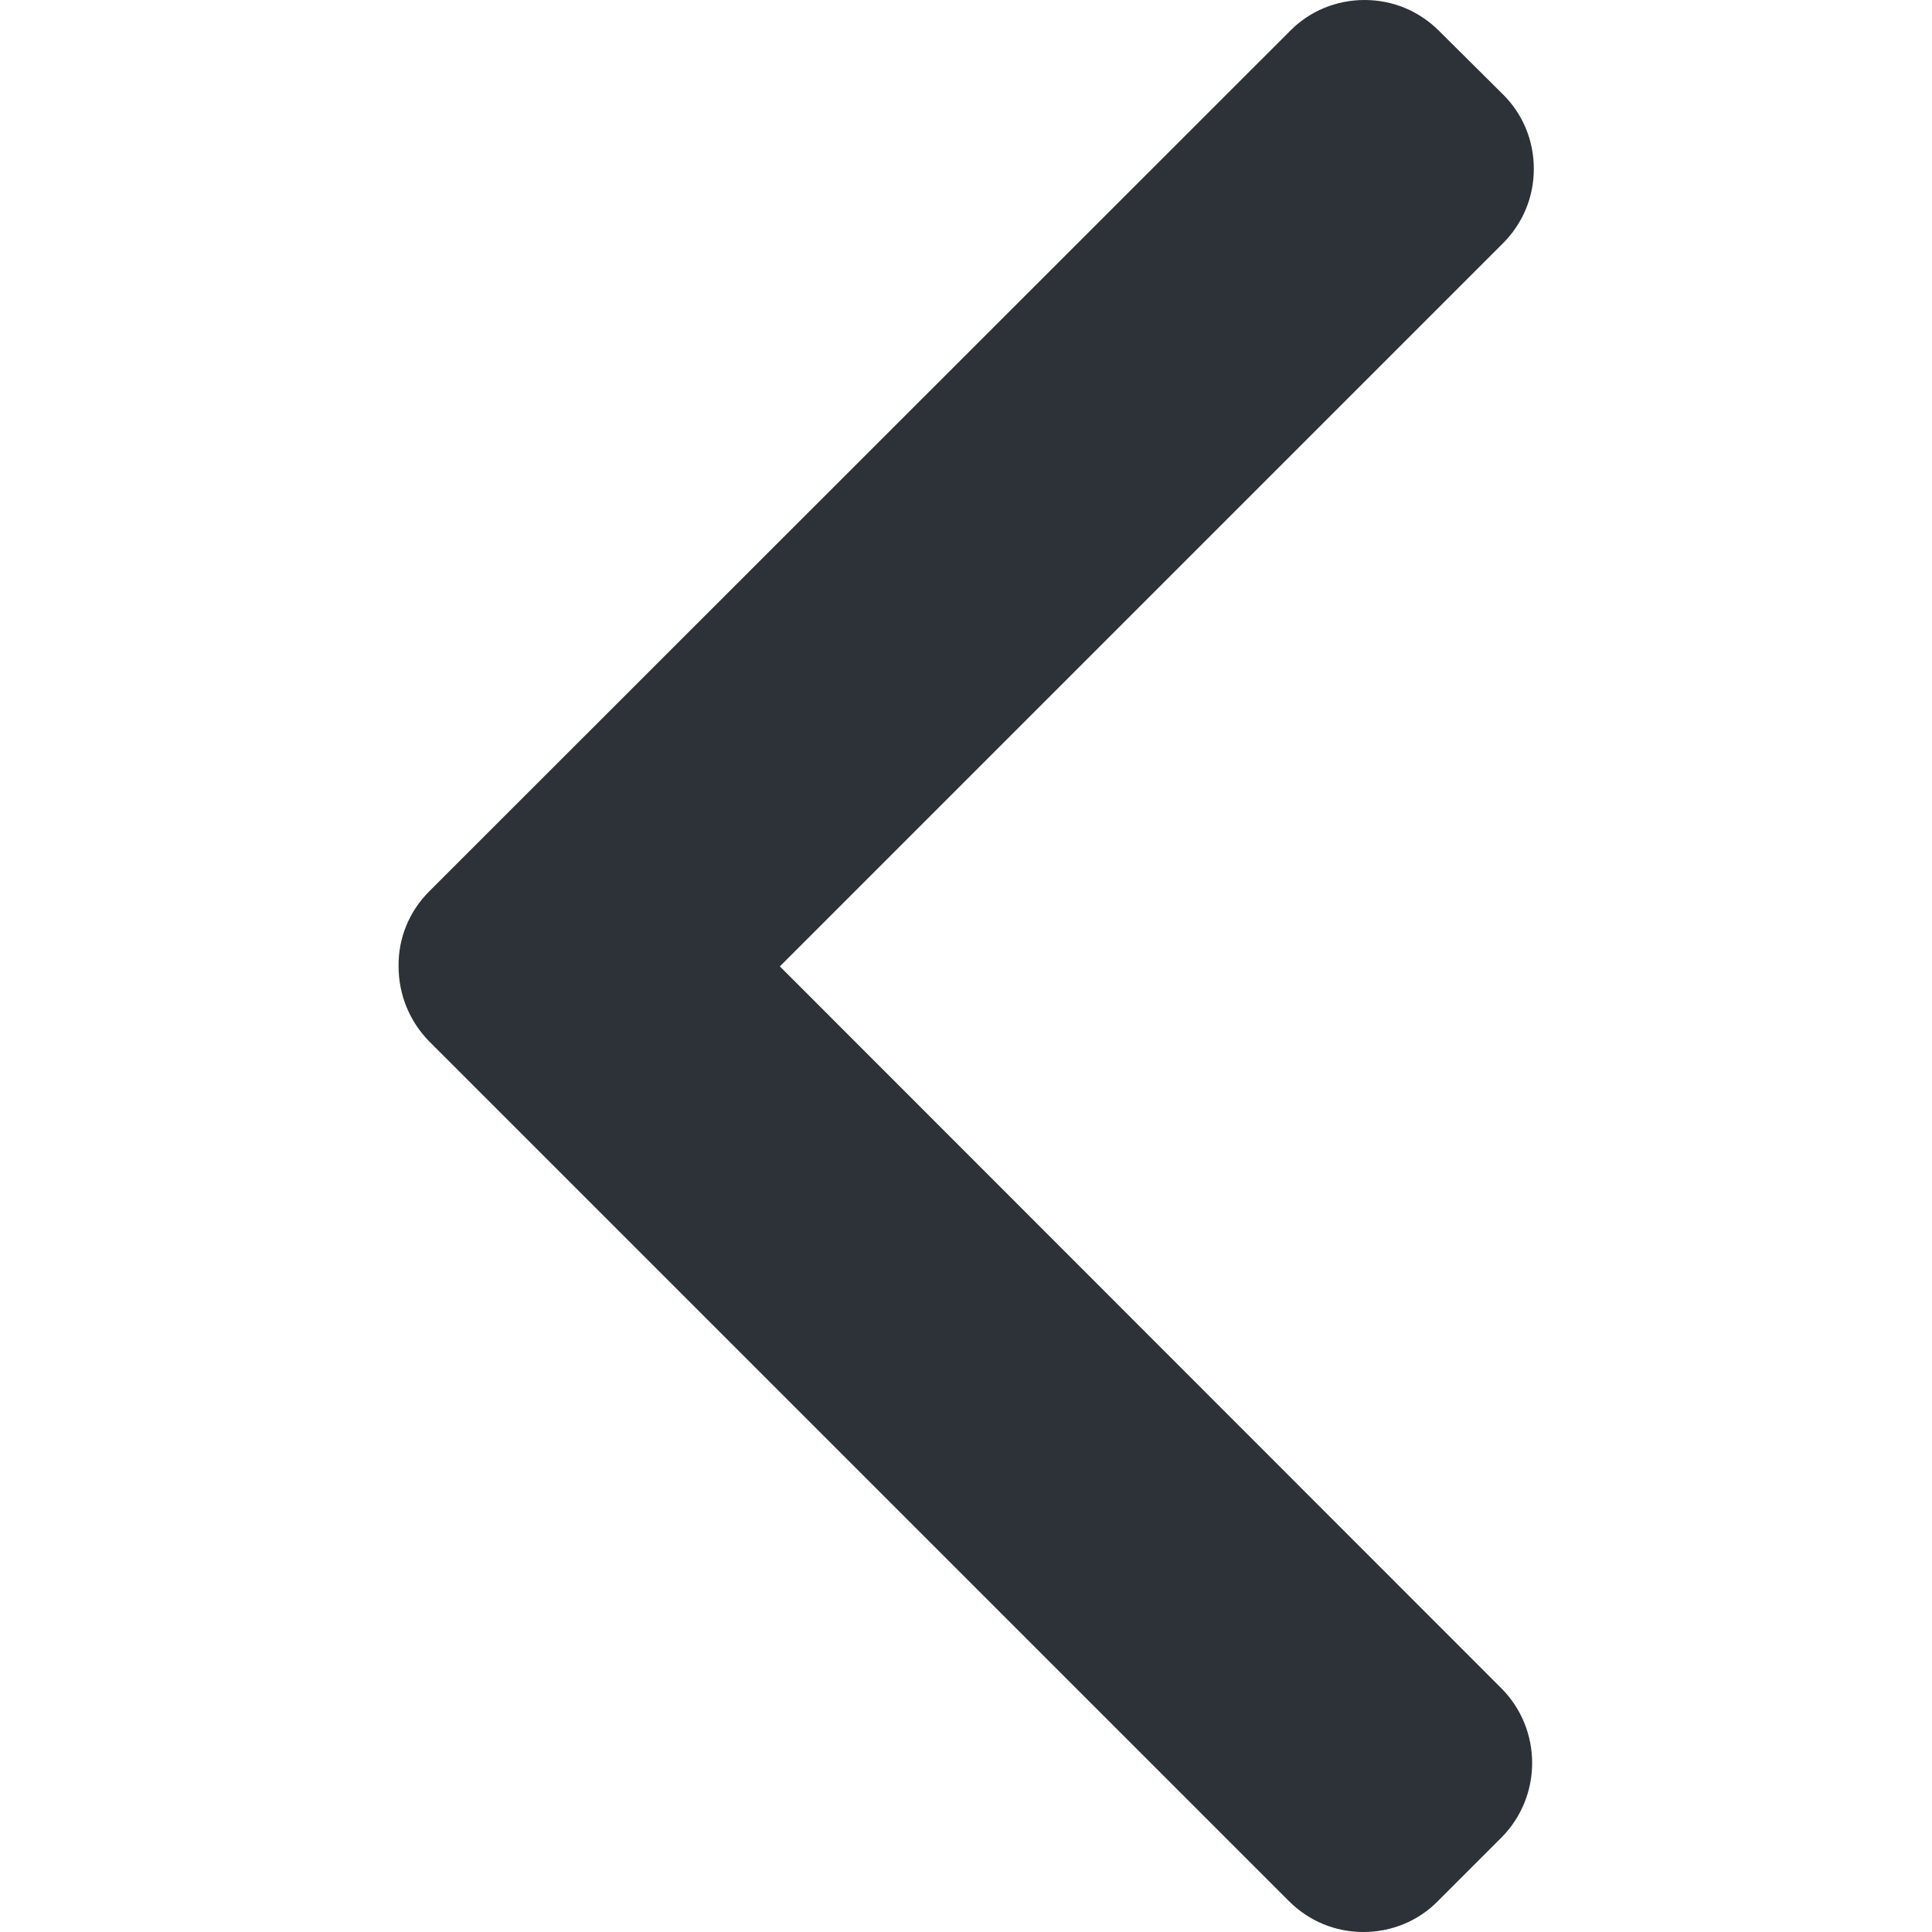<?xml version="1.0" encoding="utf-8"?>
<!-- Generator: Adobe Illustrator 23.0.0, SVG Export Plug-In . SVG Version: 6.00 Build 0)  -->
<svg version="1.1" id="Layer_1" xmlns="http://www.w3.org/2000/svg" xmlns:xlink="http://www.w3.org/1999/xlink" x="0px" y="0px"
	 viewBox="0 0 492 492" style="enable-background:new 0 0 492 492;" xml:space="preserve">
<style type="text/css">
	.st0{fill:#2D3238;}
</style>
<g>
	<g>
		<path class="st0" d="M198.6,246.1L382.7,62c5.1-5.1,7.9-11.8,7.9-19c0-7.2-2.8-14-7.9-19L366.5,7.9c-5.1-5.1-11.8-7.9-19-7.9
			s-14,2.8-19,7.9L109.3,227c-5.1,5.1-7.9,11.9-7.8,19.1c0,7.2,2.8,14,7.8,19.1l218.9,218.9c5.1,5.1,11.8,7.9,19,7.9
			c7.2,0,14-2.8,19-7.9l16.1-16.1c10.5-10.5,10.5-27.6,0-38.1L198.6,246.1z"/>
	</g>
</g>
</svg>
